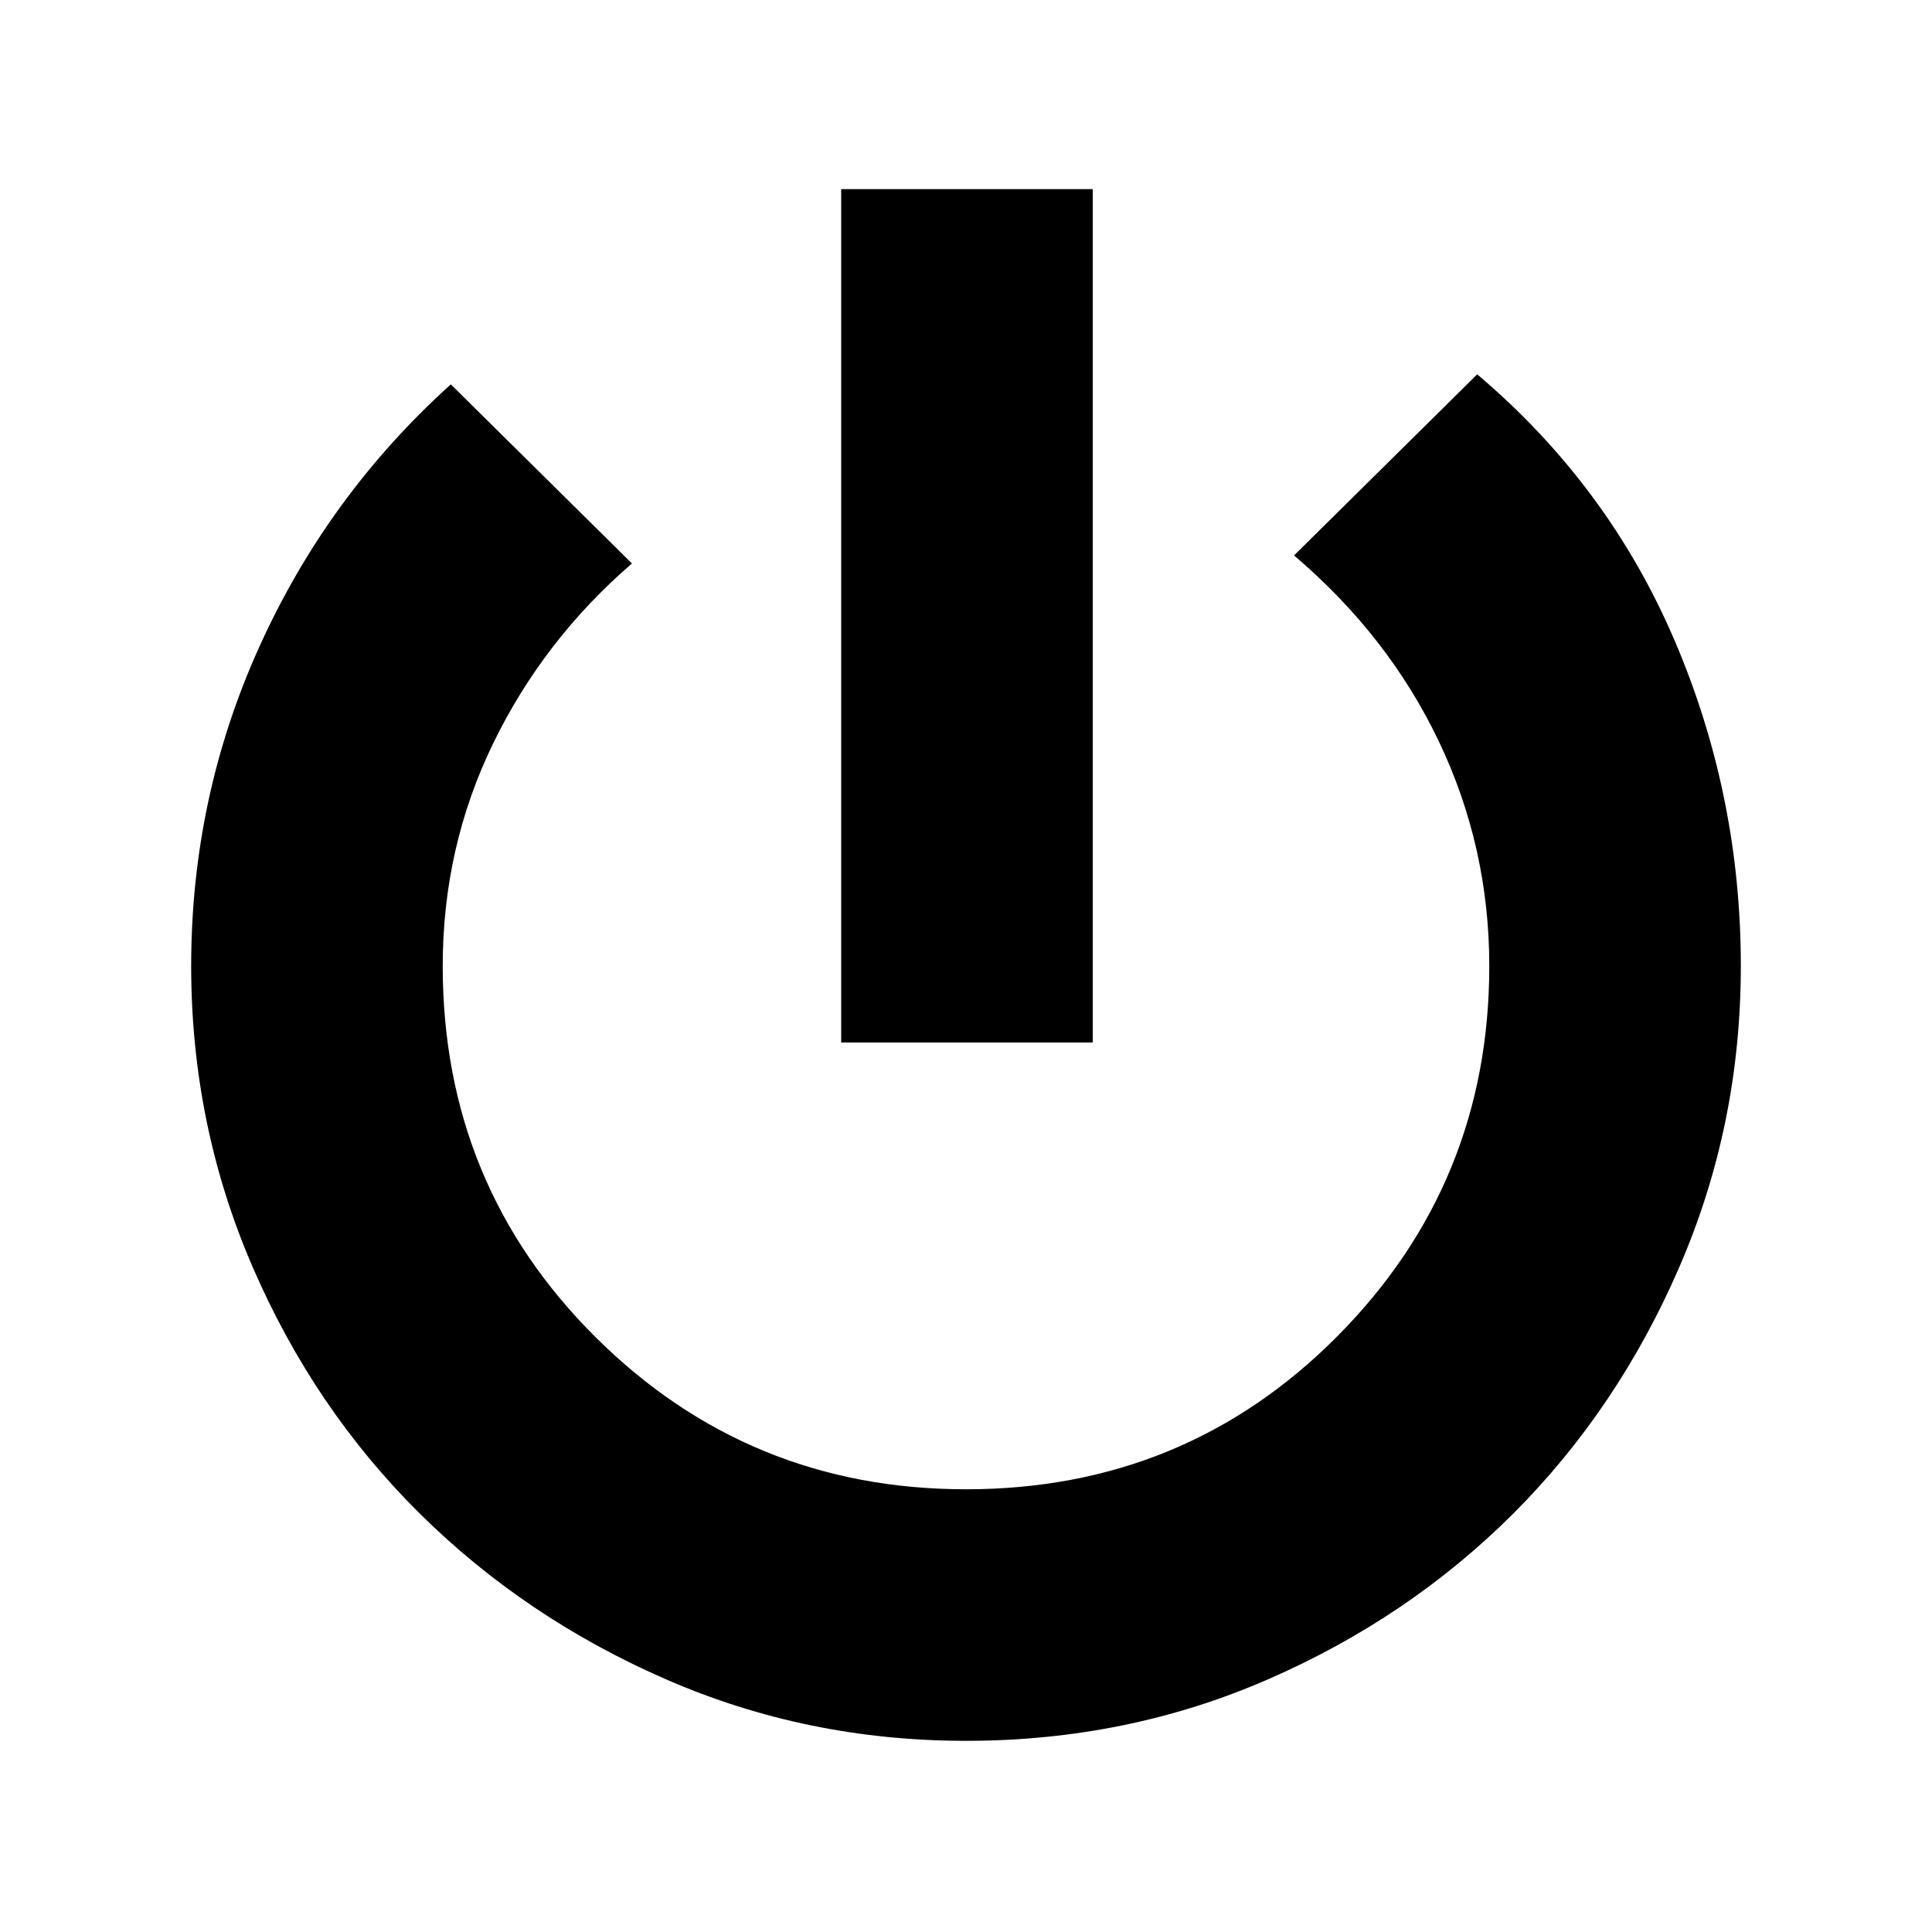 <svg xmlns="http://www.w3.org/2000/svg" height="20" width="20"><path d="M8.708 10.792V1.958h2.604v8.834ZM10 18.021q-1.646 0-3.104-.636-1.458-.635-2.552-1.718-1.094-1.084-1.729-2.552-.636-1.469-.636-3.115 0-1.75.709-3.312.708-1.563 1.979-2.709l1.875 1.854q-.917.792-1.438 1.865Q4.583 8.771 4.583 10q0 2.271 1.584 3.844Q7.75 15.417 10 15.417q2.271 0 3.844-1.584Q15.417 12.25 15.417 10q0-1.229-.521-2.323-.521-1.094-1.5-1.927l1.896-1.875q1.354 1.146 2.041 2.75.688 1.604.688 3.375 0 1.646-.636 3.115-.635 1.468-1.718 2.552-1.084 1.083-2.542 1.718-1.458.636-3.125.636Z"/></svg>